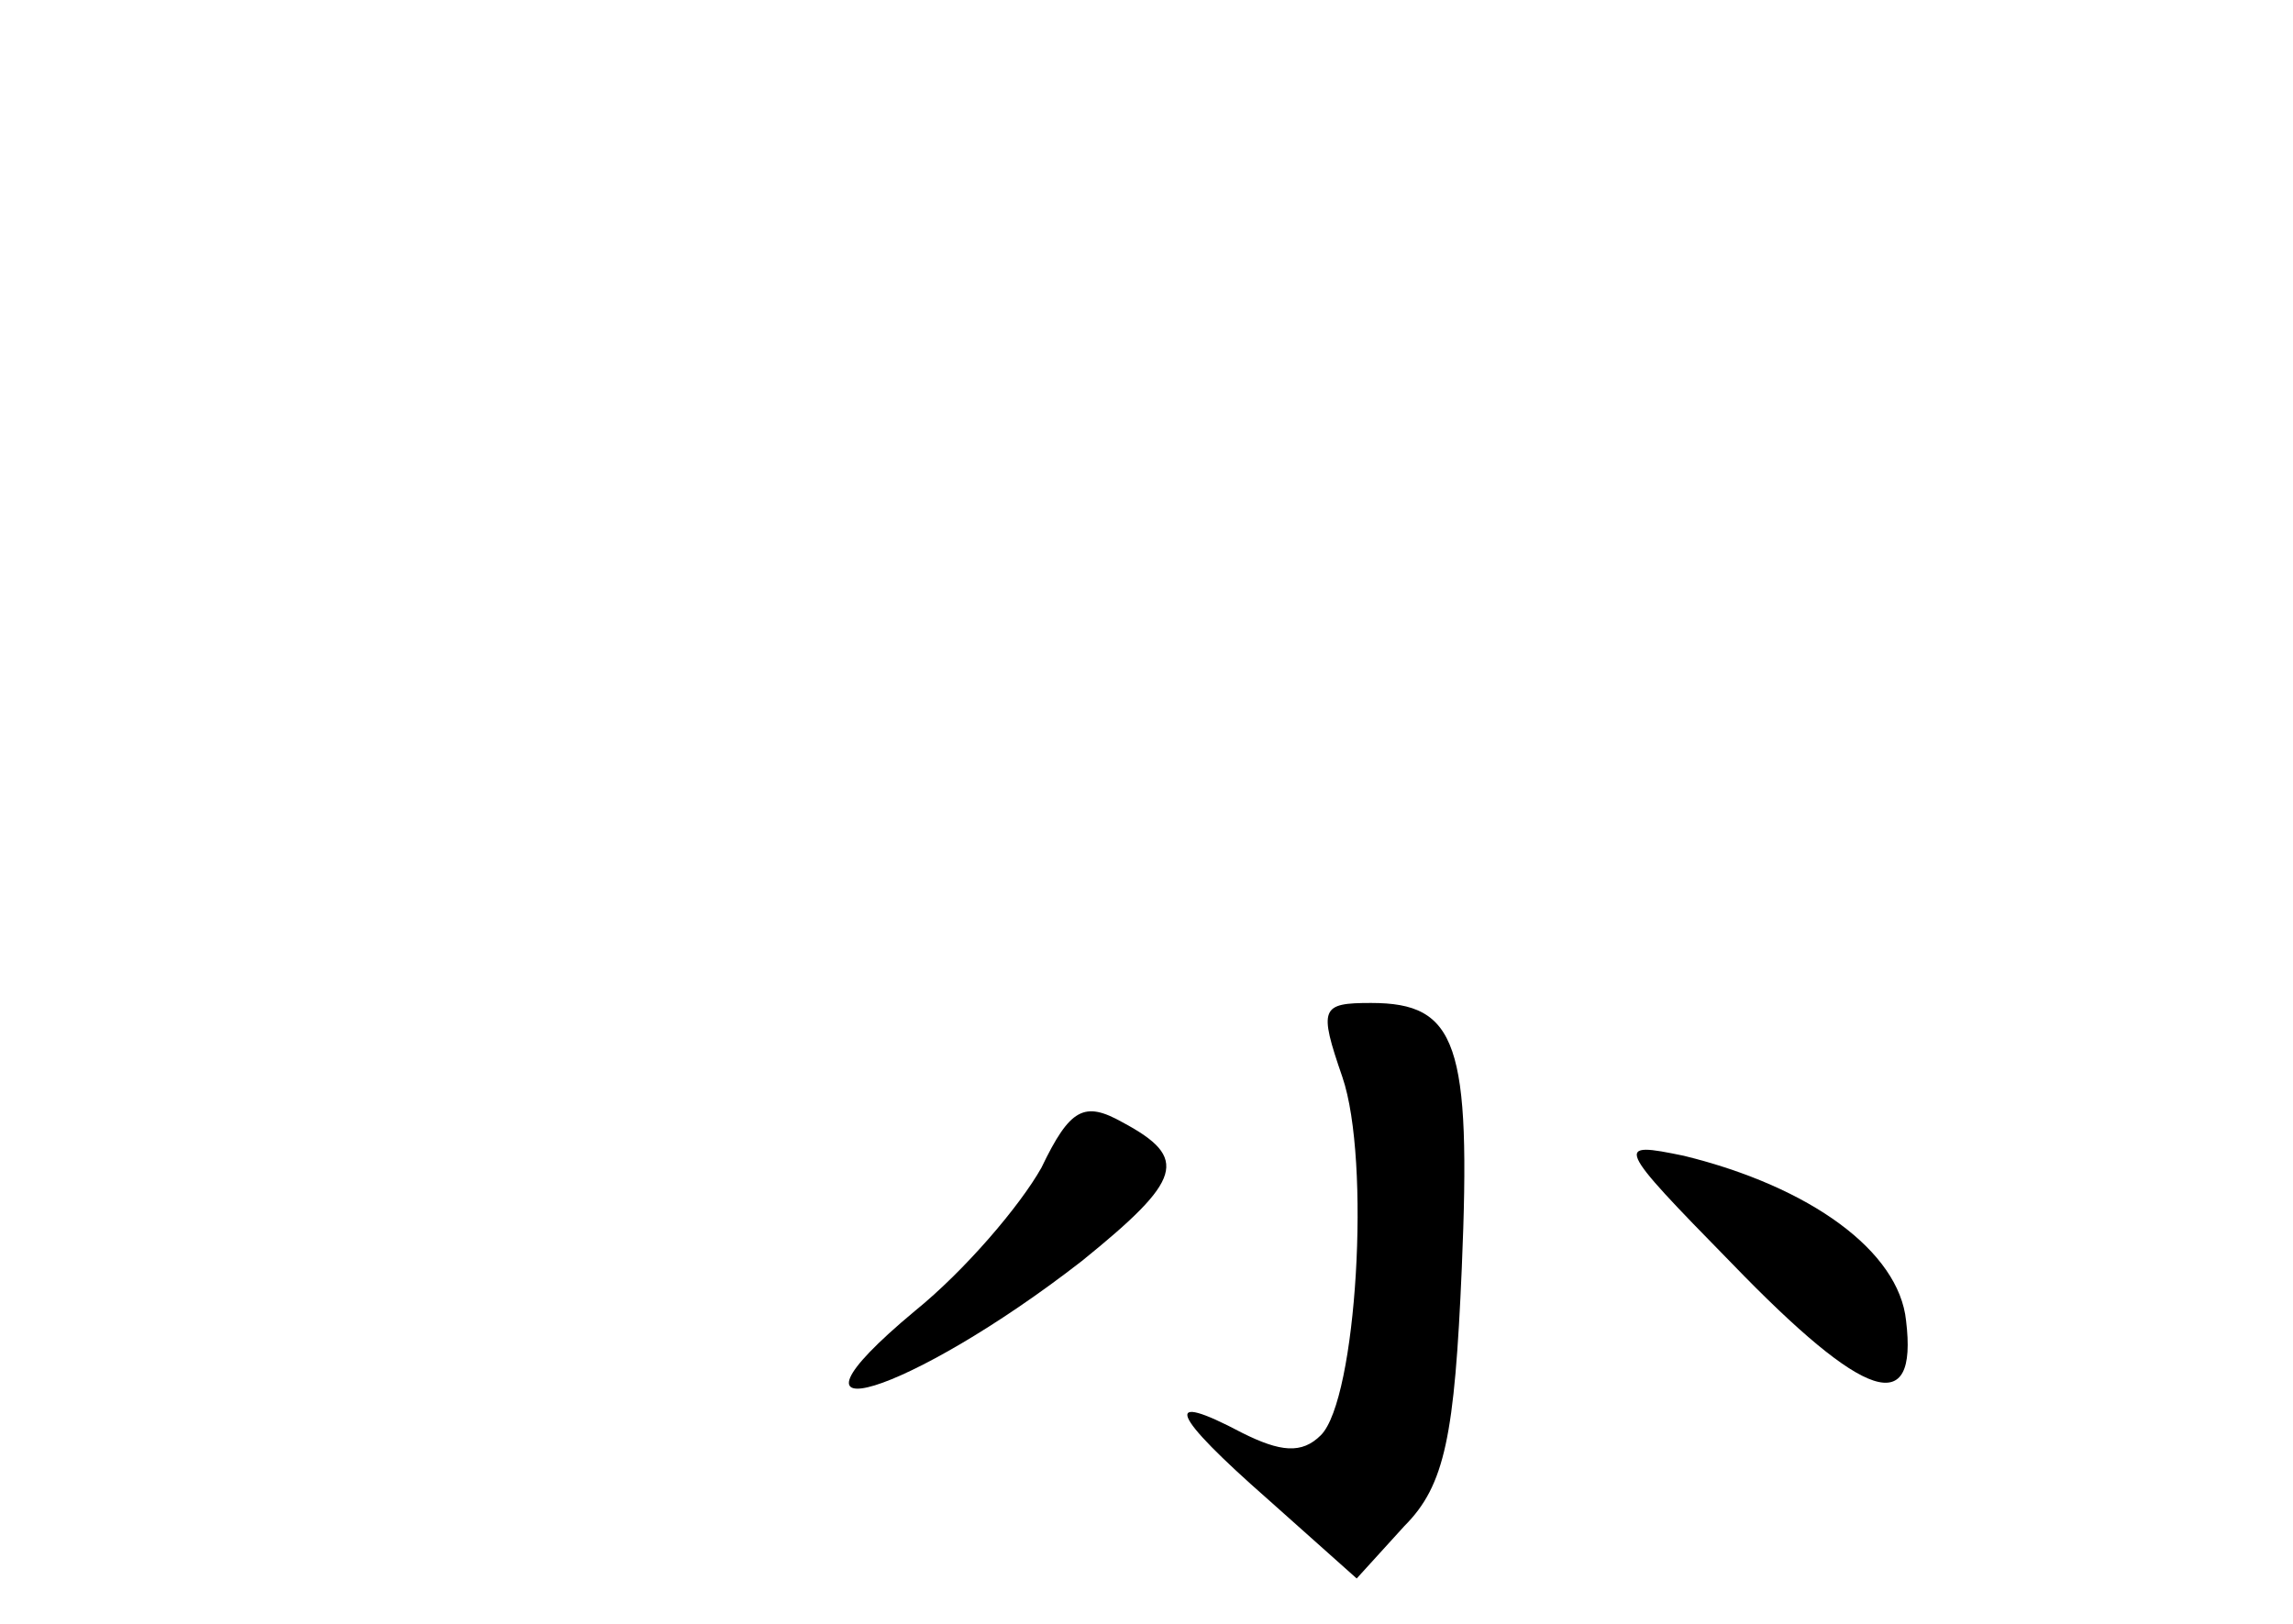 <?xml version="1.0" standalone="no"?>
<!DOCTYPE svg PUBLIC "-//W3C//DTD SVG 20010904//EN"
 "http://www.w3.org/TR/2001/REC-SVG-20010904/DTD/svg10.dtd">
<svg version="1.0" xmlns="http://www.w3.org/2000/svg"
 width="96pt" height="68pt" viewBox="0 0 96 68"
 preserveAspectRatio="xMidYMid meet">
<g transform="translate(0,68) scale(0.1,-0.1)"
fill="#000000" stroke="none">
<path d="M562 229 c12 -35 6 -135 -9 -150 -8 -8 -17 -7 -33 1 -34 18 -30 8 11
-28 l37 -33 20 22 c17 17 21 38 24 108 4 94 -2 111 -38 111 -21 0 -22 -2 -12
-31z"/>
<path d="M436 191 c-9 -16 -32 -43 -53 -60 -66 -55 -2 -35 70 21 42 34 45 43
17 58 -16 9 -22 6 -34 -19z"/>
<path d="M725 151 c56 -58 78 -65 73 -24 -3 29 -40 56 -93 69 -29 6 -29 5 20
-45z"/>
</g>
</svg>
